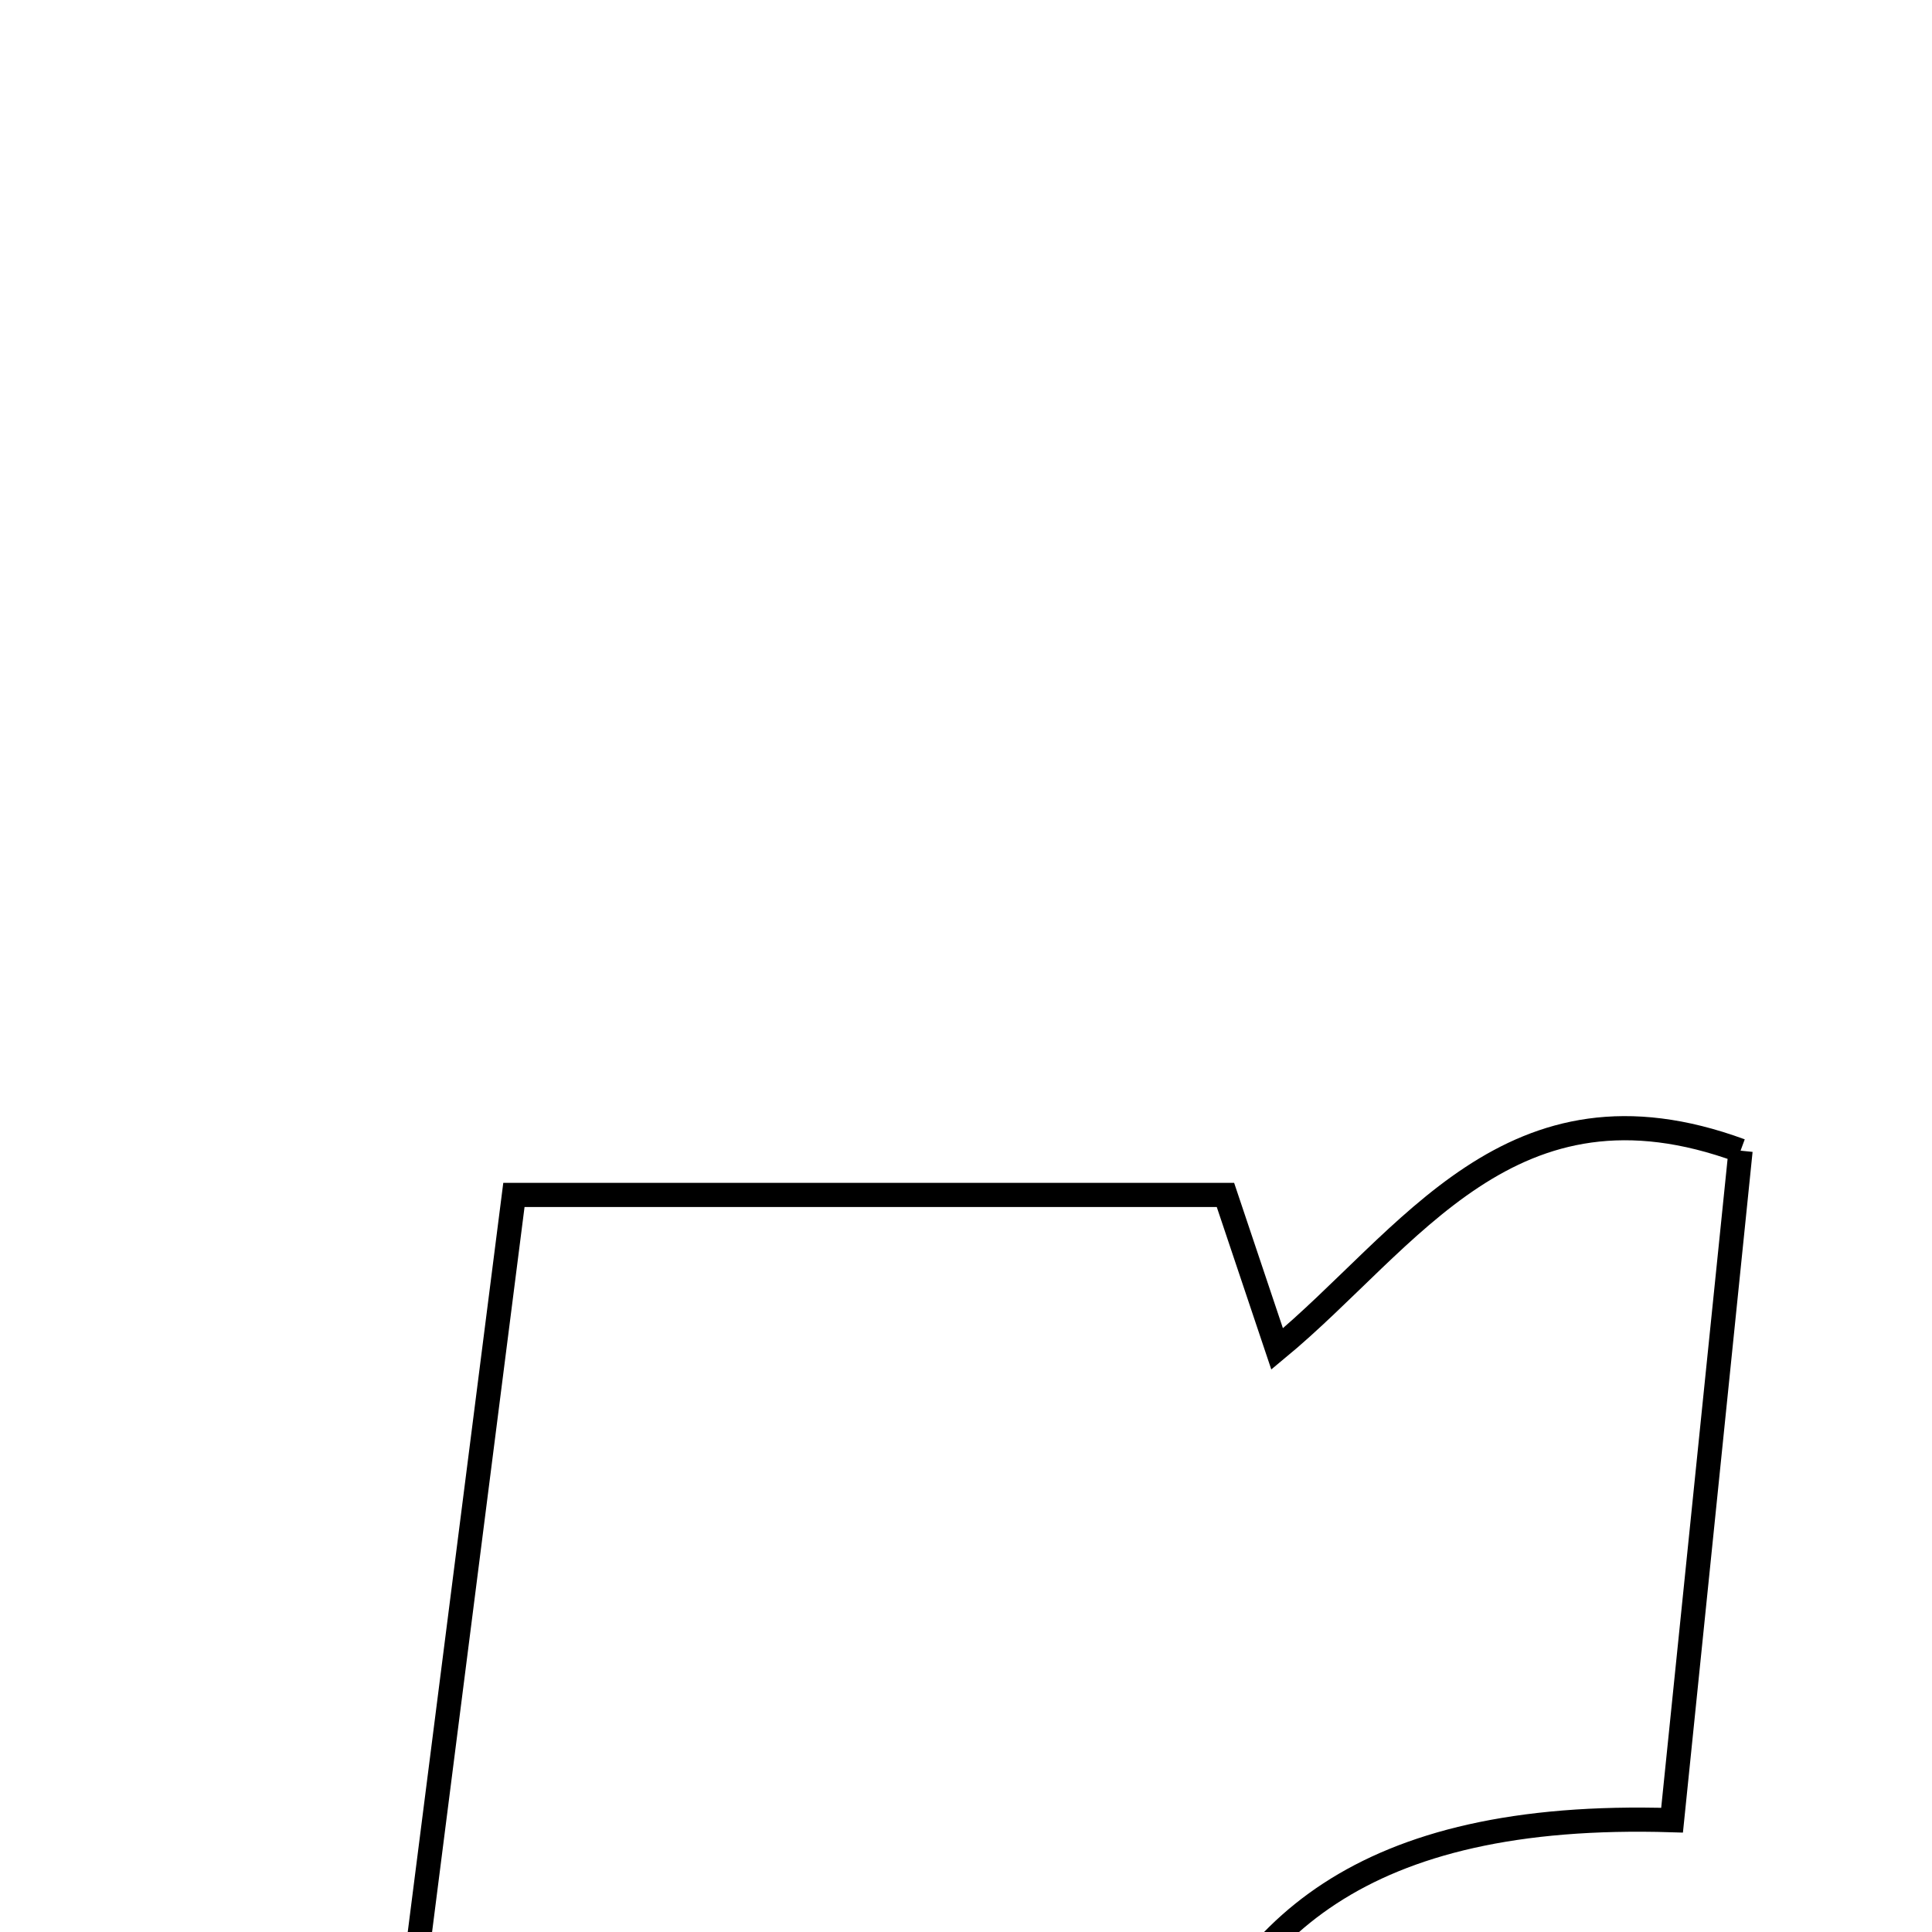 <svg xmlns="http://www.w3.org/2000/svg" viewBox="0.0 0.0 24.0 24.0" height="200px" width="200px"><path fill="none" stroke="black" stroke-width=".3" stroke-opacity="1.0"  filling="0" d="M21.622 14.294 C21.343 17.021 21.071 19.68 20.771 22.611 C13.005 22.371 14.66 28.627 13.432 33.215 C10.388 33.215 7.353 33.215 4.041 33.215 C4.833 27.006 5.6 20.988 6.384 14.844 C9.512 14.844 12.34 14.844 15.223 14.844 C15.416 15.419 15.61 15.998 15.865 16.757 C17.509 15.397 18.766 13.244 21.622 14.294"></path></svg>